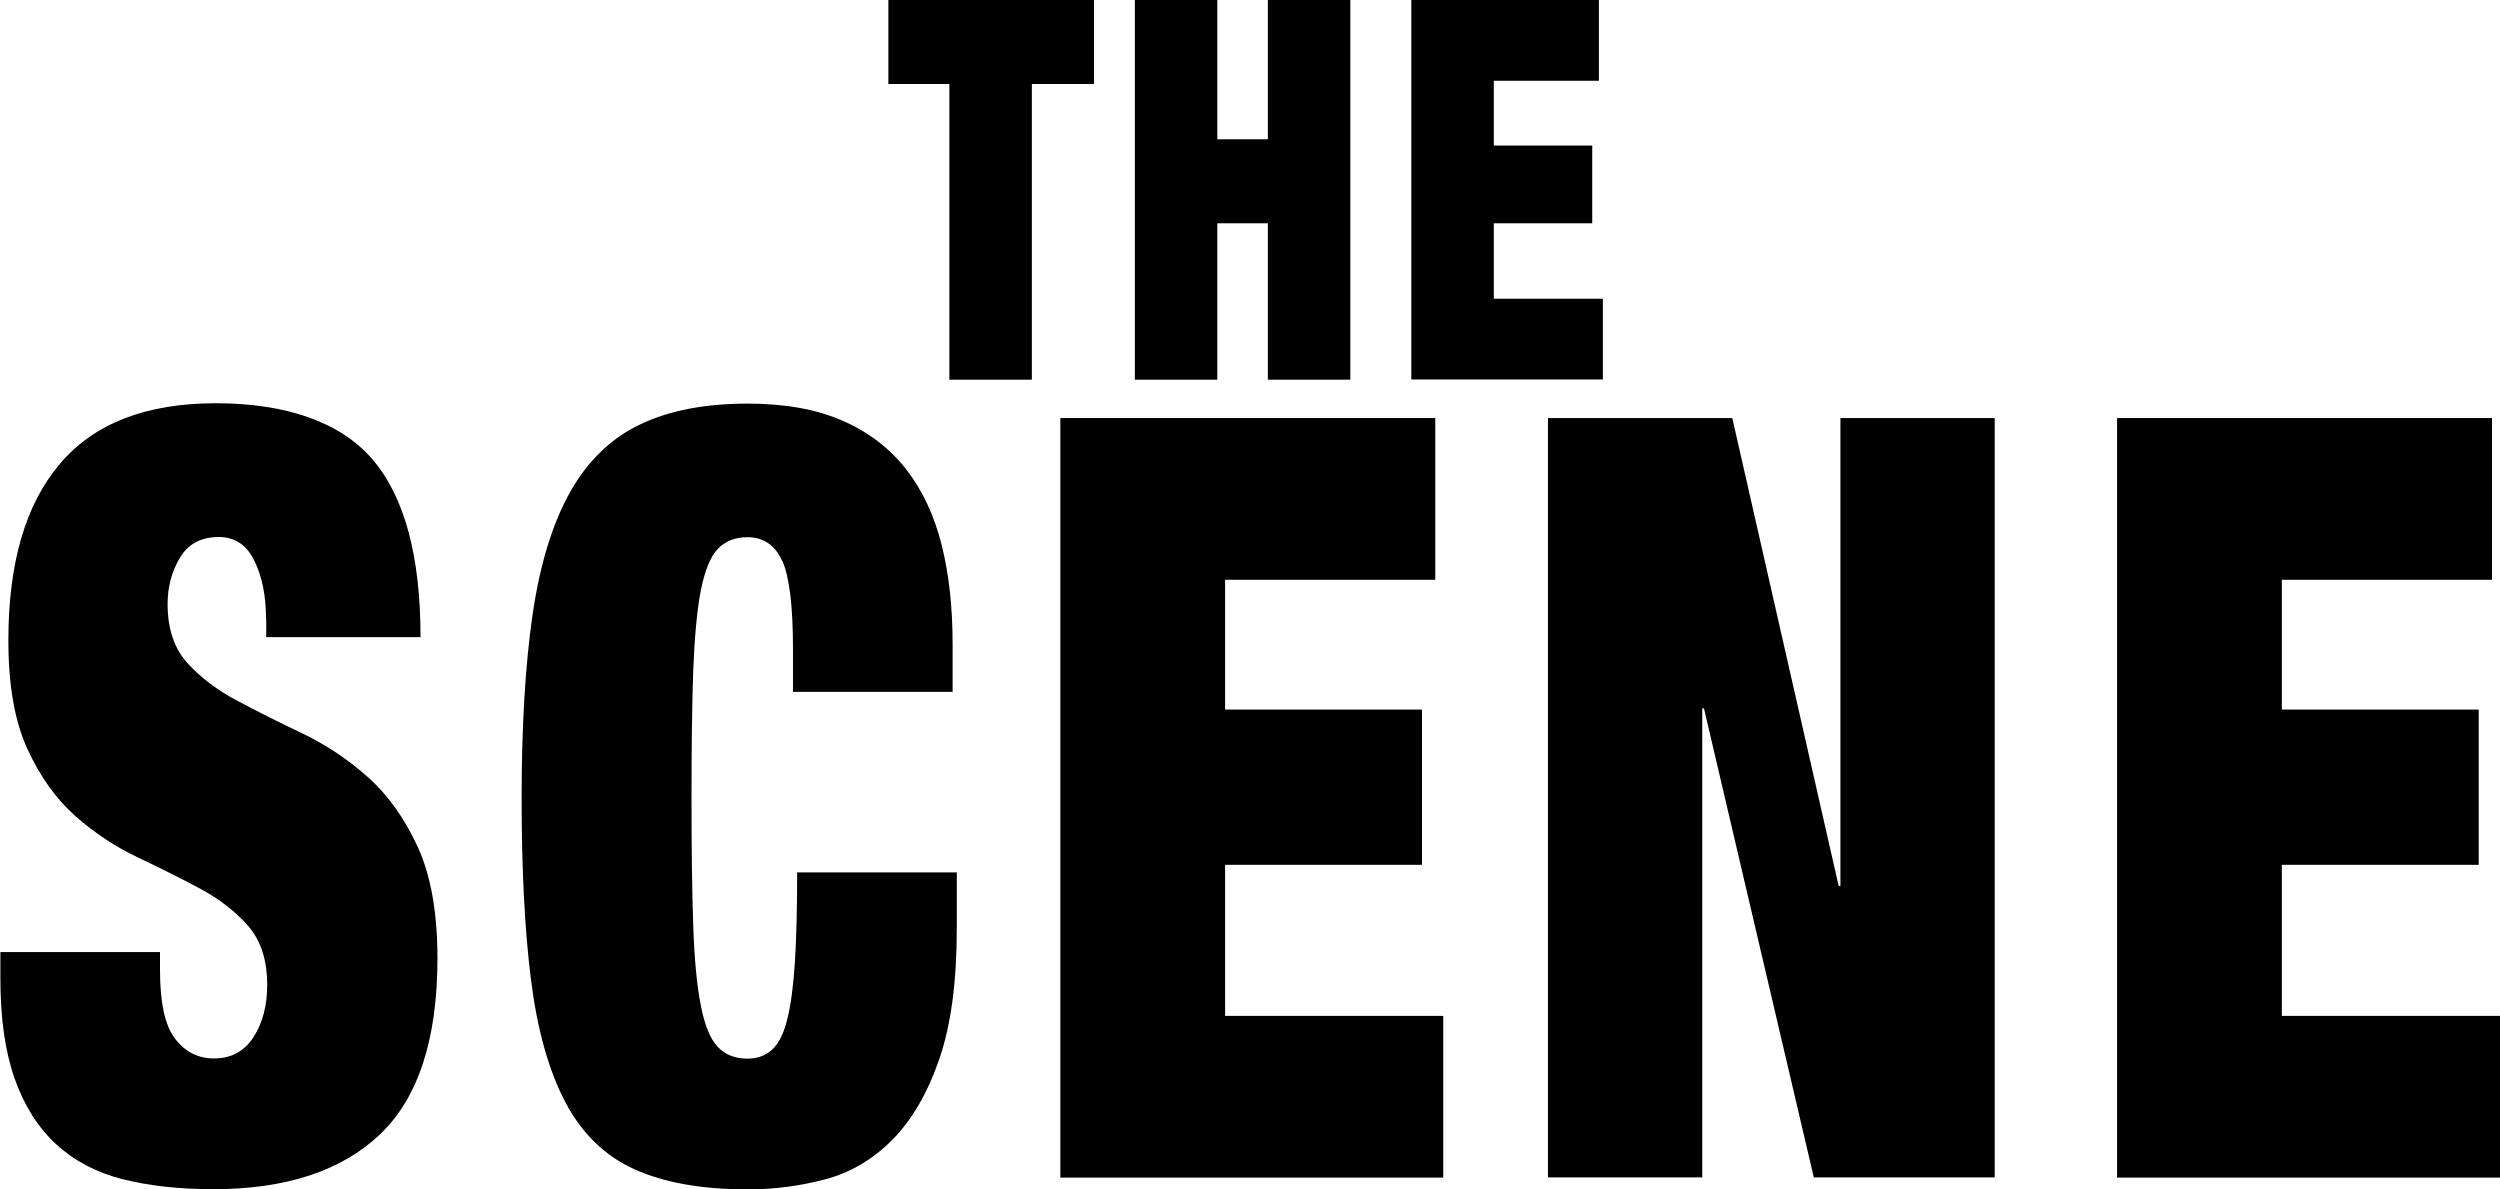 <?xml version="1.0" encoding="UTF-8"?>
<svg id="Layer_2" data-name="Layer 2" xmlns="http://www.w3.org/2000/svg" viewBox="0 0 131.56 62.58">
  <defs>
    <style>
      .cls-1 {
        stroke-width: 0px;
      }
    </style>
  </defs>
  <g id="Layer_1-2" data-name="Layer 1">
    <g>
      <path class="cls-1" d="m46.75,4.42V0h10.82v4.42h-3.27v15.56h-4.34V4.42h-3.22Z"/>
      <path class="cls-1" d="m64.06,0v7.33h2.66V0h4.34v19.98h-4.34v-8.23h-2.66v8.23h-4.34V0h4.34Z"/>
      <path class="cls-1" d="m84.14,0v4.25h-5.53v3.41h5.18v4.09h-5.18v3.97h5.74v4.25h-10.08V0h9.87Z"/>
      <path class="cls-1" d="m14,32.57c0-1.19-.2-2.21-.61-3.05-.4-.84-1.03-1.26-1.87-1.26-.93,0-1.62.36-2.05,1.09-.44.73-.65,1.54-.65,2.44,0,1.31.35,2.34,1.05,3.11.7.77,1.58,1.43,2.64,1.99,1.06.56,2.19,1.13,3.41,1.71,1.21.58,2.35,1.33,3.41,2.27,1.06.93,1.94,2.16,2.64,3.67.7,1.51,1.05,3.48,1.05,5.9,0,4.25-1.01,7.34-3.03,9.26-2.02,1.92-4.95,2.88-8.77,2.88-1.8,0-3.4-.18-4.78-.53-1.38-.35-2.55-.97-3.5-1.85-.95-.88-1.67-2.02-2.17-3.44-.5-1.42-.75-3.17-.75-5.26v-1.4h8.4v.95c0,1.72.26,2.92.79,3.61.53.69,1.21,1.04,2.05,1.04.9,0,1.59-.37,2.08-1.12.48-.75.72-1.66.72-2.74,0-1.31-.33-2.34-1-3.11-.67-.76-1.51-1.42-2.52-1.96-1.01-.54-2.11-1.09-3.29-1.65-1.18-.56-2.28-1.29-3.29-2.18-1.01-.9-1.85-2.07-2.52-3.53-.67-1.46-1-3.36-1-5.71,0-4.07.9-7.16,2.71-9.29,1.8-2.13,4.54-3.19,8.21-3.19s6.54.98,8.23,2.94c1.69,1.96,2.54,5.09,2.54,9.37h-8.12v-.95Z"/>
      <path class="cls-1" d="m41.15,29.5c-.37-.82-.98-1.23-1.82-1.23-.65,0-1.17.21-1.56.62-.39.41-.68,1.14-.89,2.18-.2,1.04-.33,2.45-.4,4.23-.06,1.77-.09,4-.09,6.69s.03,4.92.09,6.69c.06,1.77.19,3.18.4,4.23.2,1.04.5,1.77.89,2.18.39.41.91.62,1.56.62.53,0,.96-.16,1.31-.48.34-.32.61-.85.79-1.6.19-.75.32-1.74.4-2.99.08-1.25.12-2.83.12-4.73h8.4v2.97c0,2.8-.31,5.09-.93,6.88s-1.45,3.2-2.47,4.23c-1.03,1.03-2.2,1.72-3.52,2.07-1.32.35-2.68.53-4.08.53-2.43,0-4.42-.36-5.97-1.06-1.56-.71-2.77-1.89-3.64-3.55-.87-1.66-1.47-3.81-1.8-6.44-.33-2.63-.49-5.81-.49-9.54s.19-7.03.58-9.68c.39-2.65,1.05-4.79,1.98-6.44.93-1.64,2.16-2.83,3.69-3.55,1.52-.73,3.41-1.09,5.65-1.09,1.96,0,3.62.3,4.99.9s2.48,1.45,3.34,2.55c.86,1.1,1.48,2.43,1.87,3.97.39,1.55.58,3.29.58,5.23v2.52h-8.4v-2.24c0-2.28-.19-3.82-.56-4.65Z"/>
      <path class="cls-1" d="m75.53,22v8.51h-11.06v6.83h10.36v8.17h-10.36v7.95h11.48v8.51h-20.15V22h19.74Z"/>
      <path class="cls-1" d="m91.16,22l5.6,24.63h.09v-24.63h8.12v39.96h-9.52l-5.78-24.68h-.09v24.68h-8.12V22h9.7Z"/>
      <path class="cls-1" d="m131.14,22v8.51h-11.06v6.83h10.36v8.17h-10.36v7.95h11.48v8.51h-20.15V22h19.74Z"/>
    </g>
  </g>
</svg>